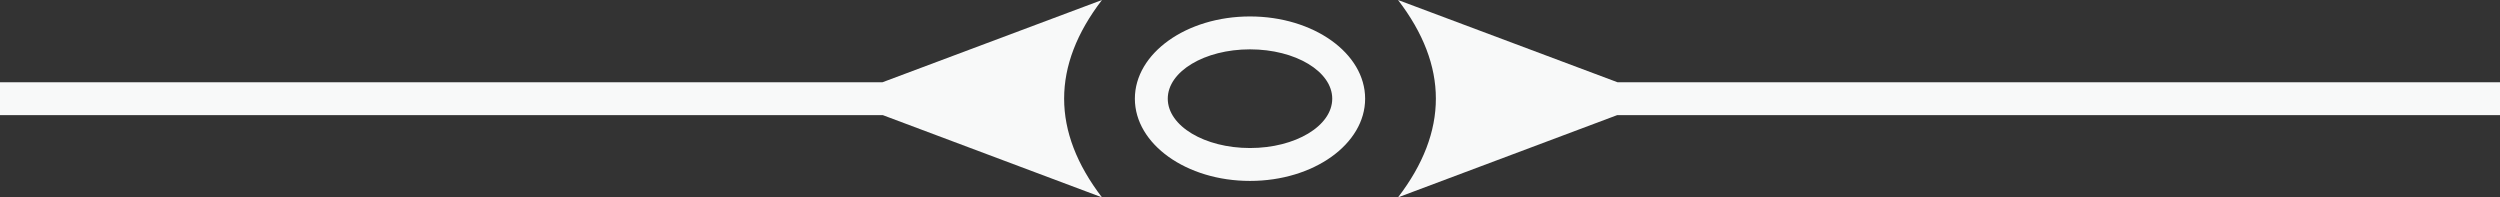 <?xml version="1.0" encoding="UTF-8"?>
<svg width="152px" height="12px" viewBox="0 0 152 12" version="1.1" xmlns="http://www.w3.org/2000/svg" xmlns:xlink="http://www.w3.org/1999/xlink">
    <rect x="0" y="0" width="152" height="12" fill="#333333" stroke="none"/>
    <!-- Generator: Sketch 51.1 (57501) - http://www.bohemiancoding.com/sketch -->
    <title>Artboard</title>
    <desc>Created with Sketch.</desc>
    <defs></defs>
    <g id="Artboard" stroke="none" stroke-width="1" fill="none" fill-rule="evenodd">
        <path d="M76,11 C72.134,11 69,8.761 69,6 C69,3.239 72.134,1 76,1 C79.866,1 83,3.239 83,6 C83,8.761 79.866,11 76,11 Z M76,9 C78.761,9 81,7.657 81,6 C81,4.343 78.761,3 76,3 C73.239,3 71,4.343 71,6 C71,7.657 73.239,9 76,9 Z" id="Combined-Shape" fill="#f8f9f9"></path>
        <path d="M3.324,7 L-10,12 C-8.466,9.996 -7.699,7.995 -7.699,5.996 C-7.699,3.997 -8.466,1.998 -10,0 L3.343,5 L57,5 L57,7 L3.324,7 Z" id="Combined-Shape" fill="#f8f9f9" transform="translate(28.5, 6) scale(-1, 1) translate(-28.5, -6) "></path>
        <path d="M98.324,7 L85,12 C86.534,9.996 87.301,7.995 87.301,5.996 C87.301,3.997 86.534,1.998 85,0 L98.343,5 L152,5 L152,7 L98.324,7 Z" id="Combined-Shape" fill="#f8f9f9"></path>
    </g>
</svg>